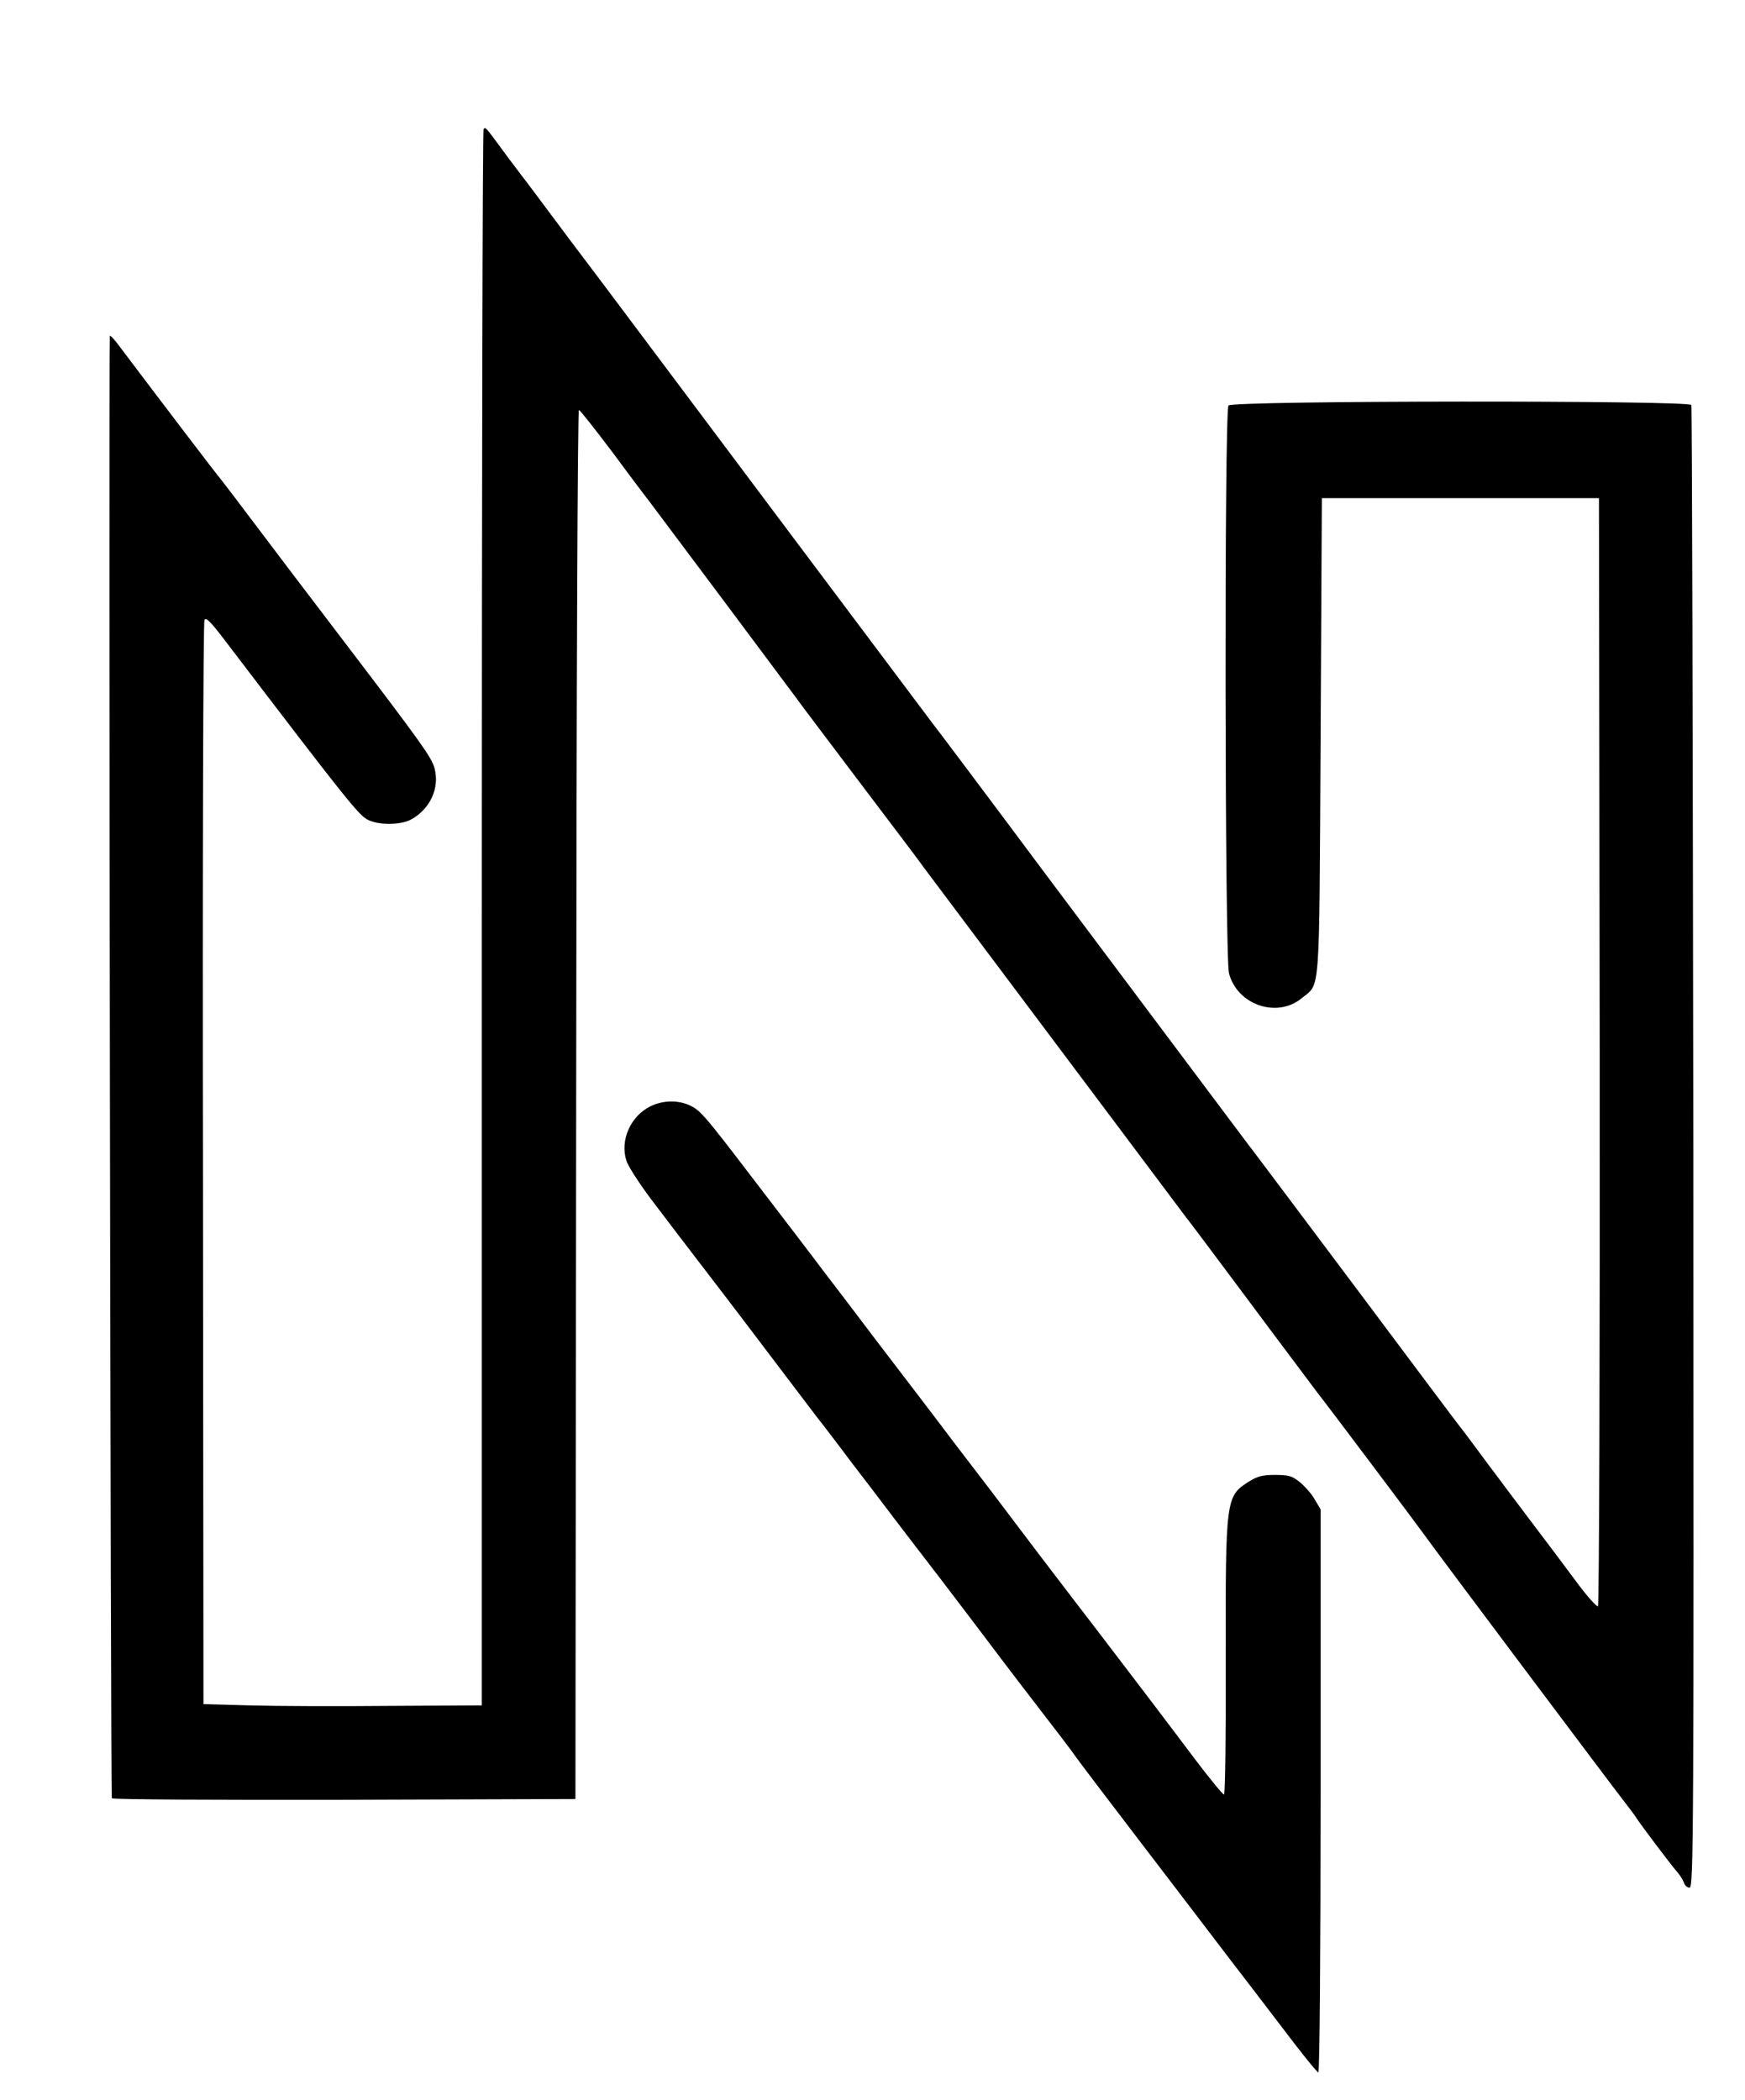 <?xml version="1.0" standalone="no"?>
<!DOCTYPE svg PUBLIC "-//W3C//DTD SVG 20010904//EN"
 "http://www.w3.org/TR/2001/REC-SVG-20010904/DTD/svg10.dtd">
<svg version="1.0" xmlns="http://www.w3.org/2000/svg"
 width="699pt" height="841pt" viewBox="0 0 699 841"
 preserveAspectRatio="xMidYMid meet">
<g transform="translate(0,841) scale(0.1,-0.1)"
fill="#000000" stroke="none">
<path d="M1937 7893 c-4 -3 -7 -1425 -7 -3159 l0 -3154 -372 -2 c-205 -2 -456
-1 -558 2 l-185 5 -2 2163 c-2 1190 1 2171 6 2179 6 12 24 -6 79 -78 490 -643
540 -706 577 -723 43 -21 127 -20 168 0 79 41 120 128 97 209 -12 43 -56 104
-350 490 -166 218 -287 377 -406 535 -60 80 -112 147 -115 150 -4 4 -221 288
-401 527 -16 20 -28 32 -28 27 -5 -177 3 -5851 8 -5856 5 -5 424 -7 933 -6
l924 3 3 2783 c1 1724 6 2782 11 2780 6 -2 67 -80 138 -174 70 -95 138 -185
150 -200 41 -54 568 -759 583 -780 8 -12 123 -164 255 -339 132 -174 249 -329
259 -344 53 -70 1033 -1378 1043 -1391 7 -8 122 -161 256 -341 133 -179 257
-343 273 -365 58 -74 419 -555 434 -577 20 -30 755 -1010 800 -1067 19 -25 40
-52 45 -61 18 -28 135 -183 159 -211 13 -14 27 -36 31 -47 3 -12 14 -21 23
-21 16 0 17 192 15 2962 -2 1630 -5 2969 -8 2976 -7 19 -1838 18 -1854 -2 -17
-20 -15 -2210 2 -2274 33 -127 193 -181 291 -100 76 63 70 -17 76 1048 l5 955
555 0 555 0 3 -2214 c1 -1218 -2 -2219 -7 -2224 -4 -4 -44 40 -88 100 -44 59
-120 161 -169 225 -49 65 -132 175 -184 245 -52 70 -100 135 -107 143 -7 8
-189 251 -405 540 -217 289 -424 566 -462 615 -261 348 -426 568 -802 1070
-234 314 -437 584 -450 600 -28 37 -1072 1429 -1241 1655 -68 91 -139 185
-158 210 -19 25 -80 106 -135 180 -55 74 -106 142 -113 150 -6 9 -39 51 -71
95 -73 99 -71 97 -79 88z"/>
<path d="M2605 3979 c-79 -39 -122 -135 -96 -217 6 -21 50 -89 97 -152 78
-103 119 -157 294 -385 25 -33 111 -145 190 -250 79 -104 160 -211 179 -236
20 -25 46 -59 58 -75 12 -16 53 -69 90 -119 38 -49 112 -146 164 -215 53 -69
135 -177 184 -240 48 -63 125 -164 171 -225 45 -60 109 -144 141 -186 164
-213 210 -273 228 -299 11 -16 129 -172 263 -347 134 -175 253 -331 265 -347
12 -16 56 -73 97 -127 41 -53 135 -176 209 -273 73 -97 137 -176 142 -176 5 0
9 482 9 1128 l0 1127 -23 39 c-12 22 -39 52 -59 69 -32 26 -45 30 -101 30 -51
0 -71 -6 -103 -26 -94 -59 -95 -66 -94 -710 1 -298 -2 -543 -7 -544 -4 -1 -56
62 -115 140 -115 153 -277 366 -398 524 -42 54 -144 188 -228 298 -83 110
-170 225 -193 255 -23 30 -92 120 -153 200 -60 80 -196 258 -301 395 -104 138
-199 262 -210 276 -25 34 -183 241 -289 379 -187 245 -209 271 -247 290 -48
25 -112 25 -164 -1z"/>
</g>
</svg>
